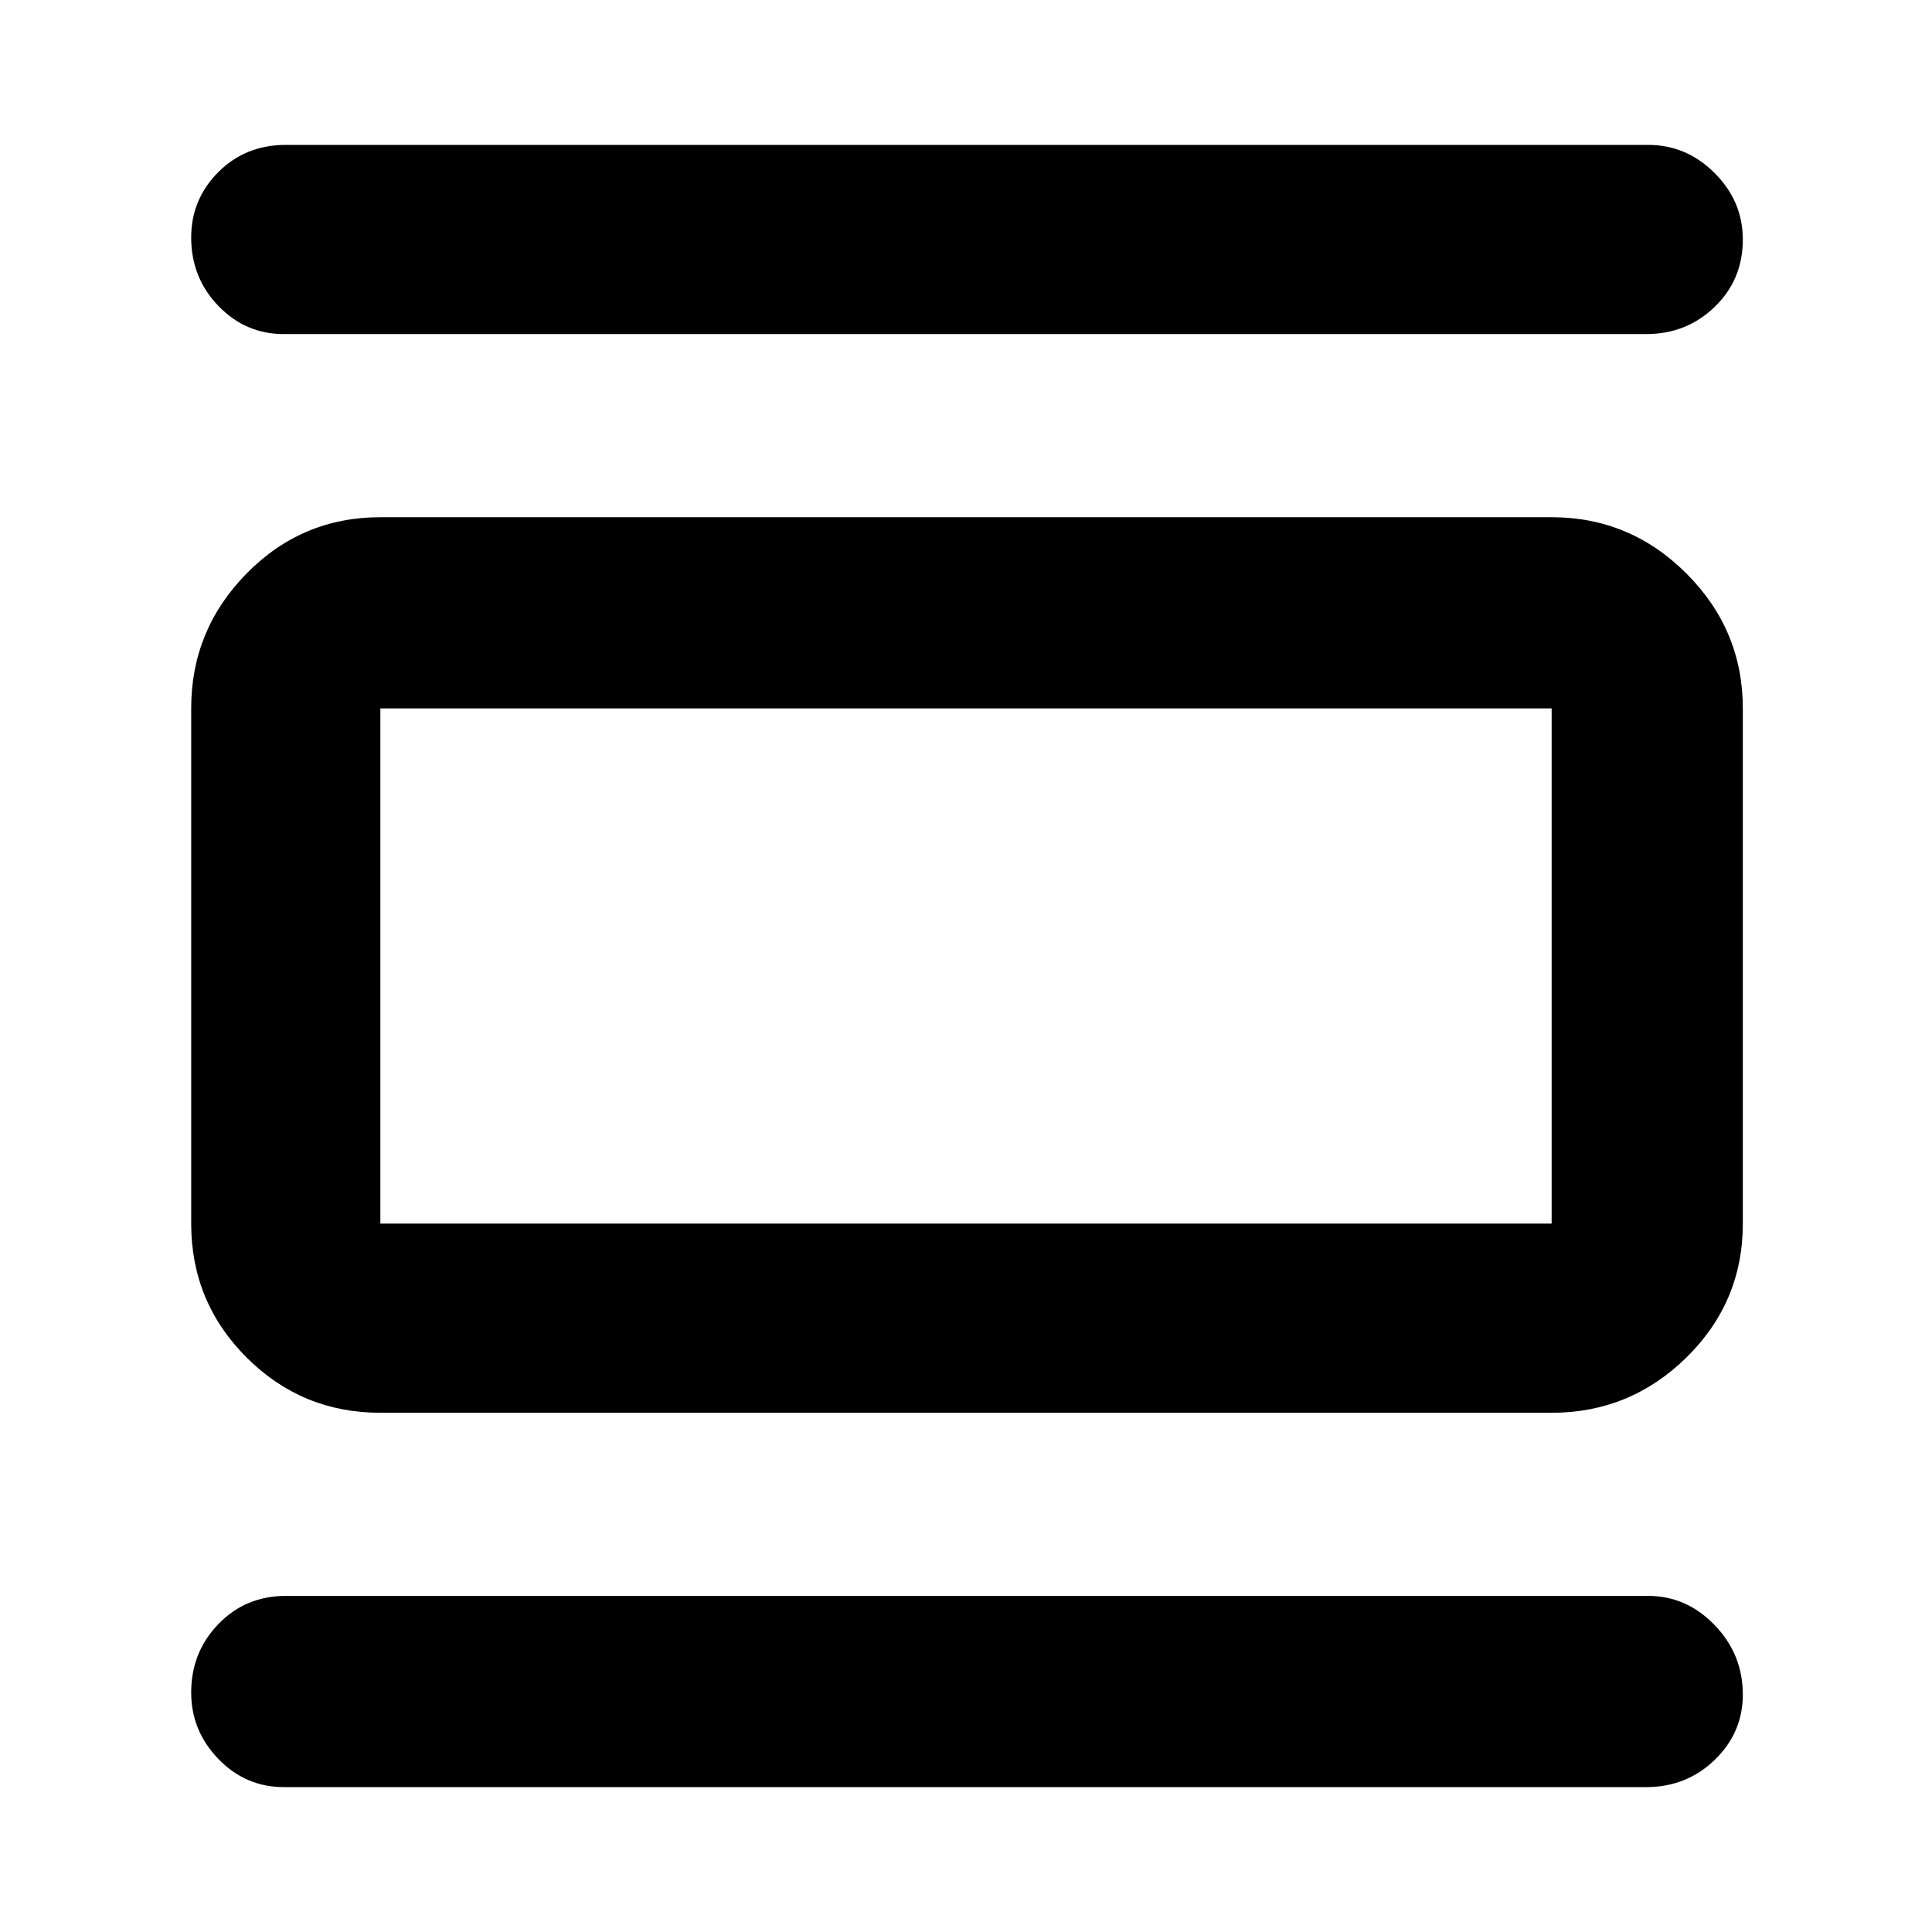 <svg xmlns="http://www.w3.org/2000/svg" width="48" height="48" viewBox="0 0 48 48"><path d="M9.45 35.1q-1.95 0-3.325-1.375Q4.75 32.35 4.75 30.4V17.6q0-1.95 1.375-3.35 1.375-1.4 3.325-1.4h29.1q1.95 0 3.35 1.4 1.4 1.4 1.4 3.35v12.8q0 1.95-1.4 3.325-1.4 1.375-3.35 1.375Zm0-4.7h29.1V17.6H9.45v12.8ZM7.05 8.3q-.95 0-1.625-.7T4.75 5.9q0-.95.675-1.625T7.1 3.6h33.85q.95 0 1.65.7t.7 1.65q0 1-.7 1.675t-1.7.675Zm0 36.1q-.95 0-1.625-.7t-.675-1.65q0-1 .675-1.7t1.675-.7h33.85q.95 0 1.65.725t.7 1.725q0 .95-.7 1.625t-1.7.675Zm2.4-26.8v12.8-12.8Z"/></svg>